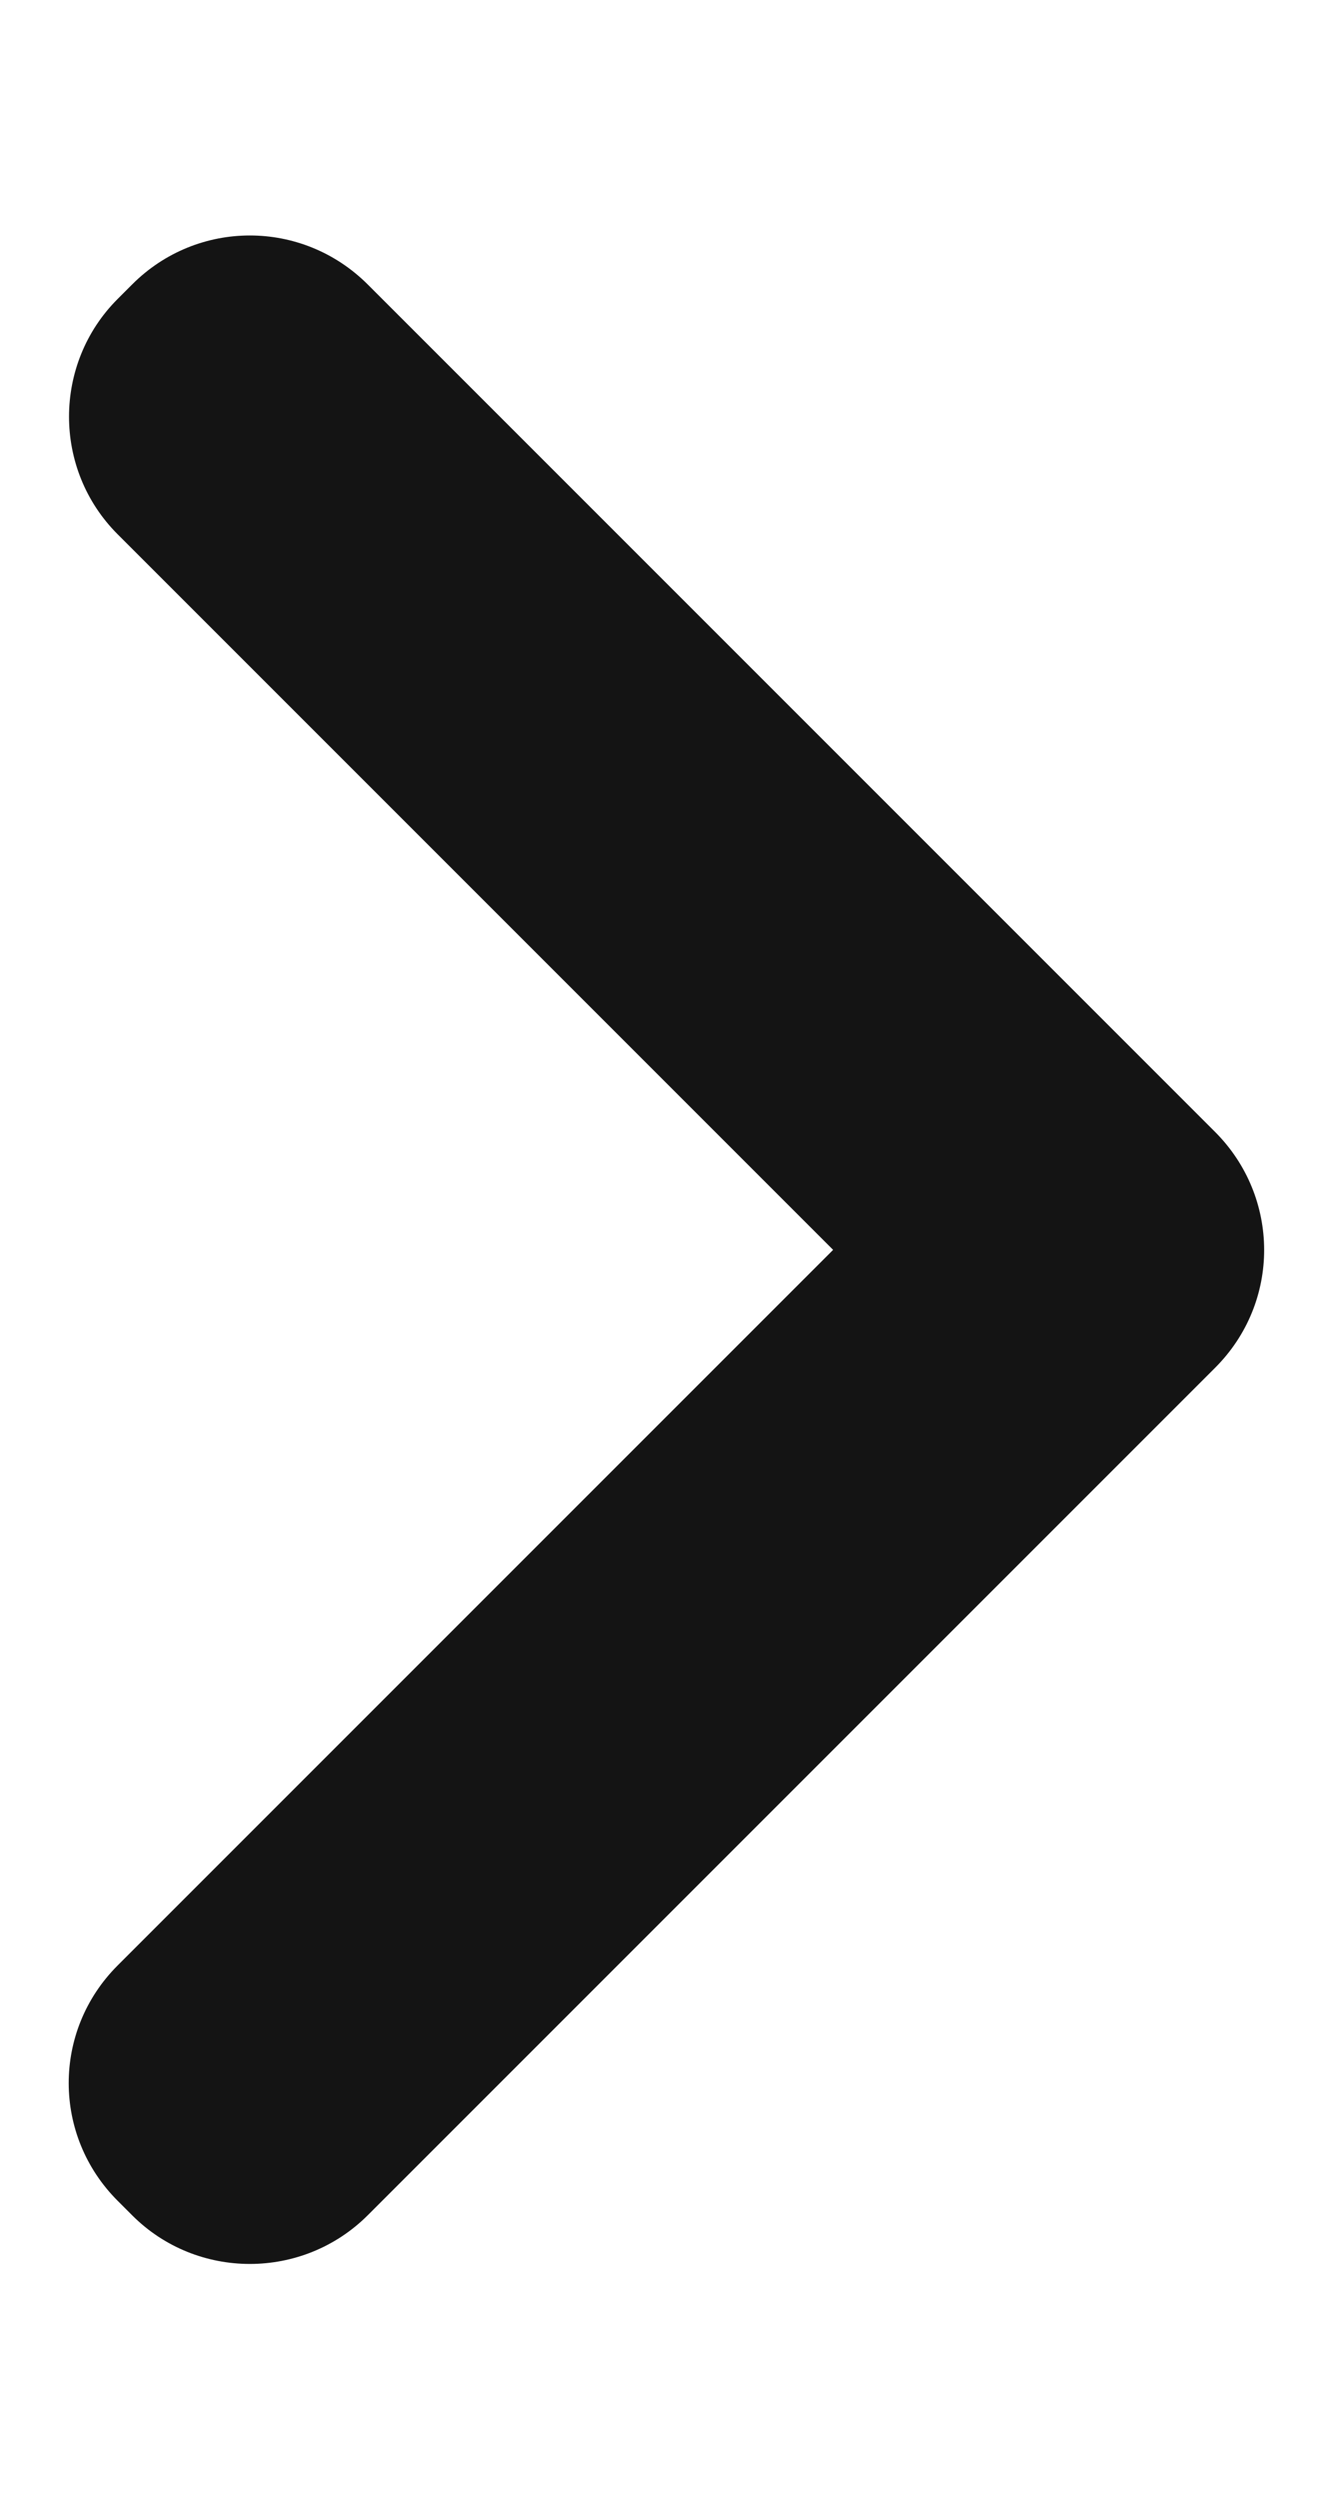 <svg width="8" height="15" viewBox="0 0 8 15" fill="none" xmlns="http://www.w3.org/2000/svg">
<path d="M0.706 3.206C0.316 2.816 0.318 2.182 0.706 1.794L0.794 1.706C1.184 1.316 1.814 1.314 2.208 1.708L7.292 6.792C7.683 7.183 7.687 7.814 7.292 8.208L2.208 13.292C1.817 13.683 1.182 13.682 0.794 13.294L0.706 13.206C0.316 12.816 0.313 12.187 0.706 11.794L5 7.5L0.706 3.206Z" fill="#141414"/>
</svg>
